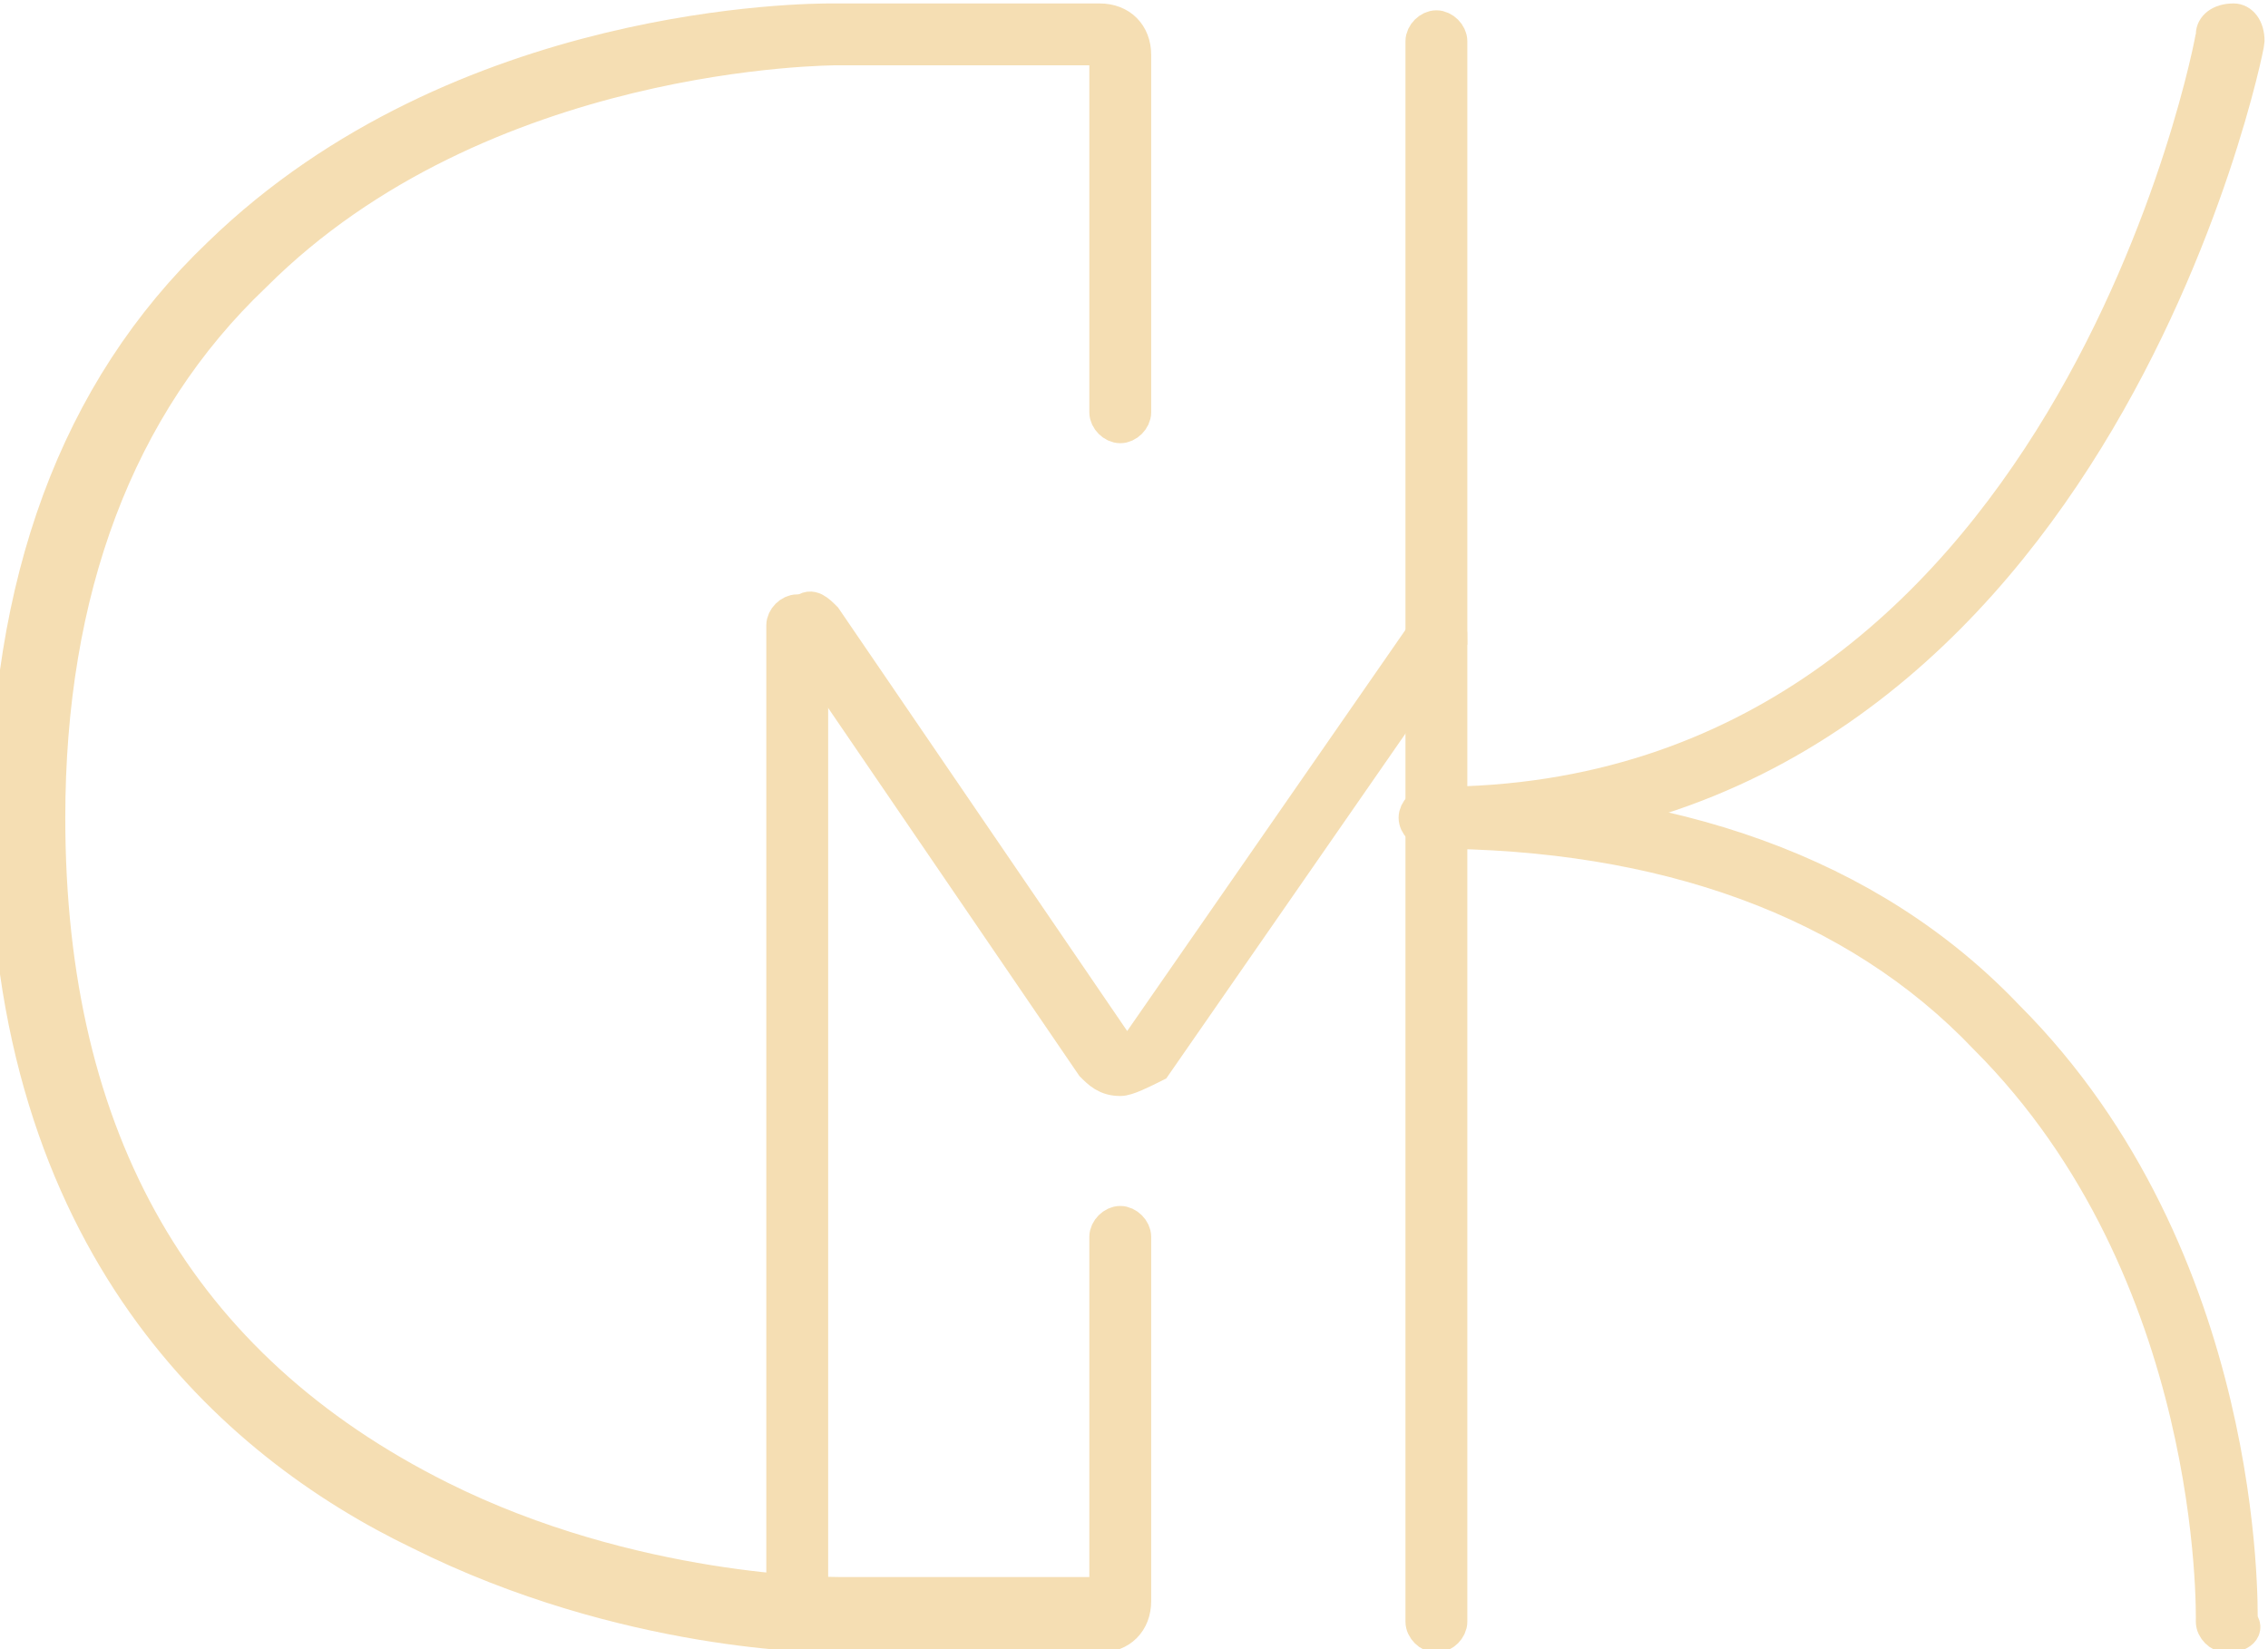 <?xml version="1.0" encoding="utf-8"?>
<!-- Generator: Adobe Illustrator 28.2.0, SVG Export Plug-In . SVG Version: 6.00 Build 0)  -->
<svg version="1.1" id="Ebene_1" xmlns="http://www.w3.org/2000/svg" xmlns:xlink="http://www.w3.org/1999/xlink" x="0px" y="0px"
	 viewBox="0 0 33 24" style="enable-background:new 0 0 33 24;" xml:space="preserve">
<style type="text/css">
	.st0{fill:none;stroke:#000000;stroke-width:3;stroke-linecap:round;stroke-miterlimit:10;}
	.st1{fill:#F5DEB3;stroke:#F5DEB3;stroke-width:0.5;stroke-miterlimit:10;}
</style>
<path class="st0" d="M15.3,13.4"/>
<path class="st0" d="M15.3,10.2"/>
<g>
	<g>
		<g>
			<path class="st1" d="M16,23.8h-3.9c-0.1,0-3,0-6-1.5c-2.7-1.3-6-4.2-6-10.3c0-3.5,1-6.3,3.1-8.3c3.5-3.4,8.6-3.4,8.9-3.4H16
				c0.3,0,0.5,0.2,0.5,0.5V6c0,0.1-0.1,0.2-0.2,0.2S16.1,6.1,16.1,6V0.7c0,0,0,0,0,0h-3.9c-0.1,0-5.2,0-8.5,3.3c-2,1.9-3,4.6-3,7.9
				c0,4.7,1.9,8,5.7,9.9c2.8,1.4,5.7,1.4,5.8,1.4H16c0.1,0,0.1,0,0.1,0V18c0-0.1,0.1-0.2,0.2-0.2c0.1,0,0.2,0.1,0.2,0.2v5.3
				C16.5,23.6,16.3,23.8,16,23.8z"/>
		</g>
		<g>
			<path class="st1" d="M20.9,23.8c-0.1,0-0.2-0.1-0.2-0.2v-23c0-0.1,0.1-0.2,0.2-0.2c0.1,0,0.2,0.1,0.2,0.2v23
				C21.1,23.7,21,23.8,20.9,23.8z"/>
		</g>
		<g>
			<path class="st1" d="M11.6,23.6c-0.1,0-0.2-0.1-0.2-0.2V9.1c0-0.1,0.1-0.2,0.2-0.2c0.1,0,0.2,0.1,0.2,0.2v14.3
				C11.9,23.5,11.8,23.6,11.6,23.6z"/>
		</g>
		<g>
			<path class="st1" d="M20.9,12.1c-0.1,0-0.2-0.1-0.2-0.2c0-0.1,0.1-0.2,0.2-0.2c9.2,0,11.3-11.1,11.3-11.2c0-0.1,0.1-0.2,0.3-0.2
				c0.1,0,0.2,0.1,0.2,0.3C32.7,0.7,30.4,12.1,20.9,12.1z"/>
		</g>
		<g>
			<path class="st1" d="M32.4,23.8C32.4,23.8,32.4,23.8,32.4,23.8c-0.1,0-0.2-0.1-0.2-0.2c0-0.1,0.1-5.1-3.3-8.5c-1.9-2-4.7-3-8.1-3
				c-0.1,0-0.2-0.1-0.2-0.2c0-0.1,0.1-0.2,0.2-0.2c3.5,0,6.4,1,8.4,3.1c3.5,3.5,3.4,8.6,3.4,8.8C32.7,23.7,32.6,23.8,32.4,23.8z"/>
		</g>
		<g>
			<path class="st1" d="M16.3,15.7C16.3,15.7,16.3,15.7,16.3,15.7c-0.2,0-0.3-0.1-0.4-0.2l-4.3-6.3c-0.1-0.1,0-0.2,0.1-0.3
				c0.1-0.1,0.2,0,0.3,0.1l4.3,6.3c0,0,0,0,0.1,0c0,0,0.1,0,0.1,0l4.3-6.2C20.7,9,20.9,8.9,21,9c0.1,0.1,0.1,0.2,0.1,0.3l-4.3,6.2
				C16.6,15.6,16.4,15.7,16.3,15.7z"/>
		</g>
	</g>
</g>
</svg>
